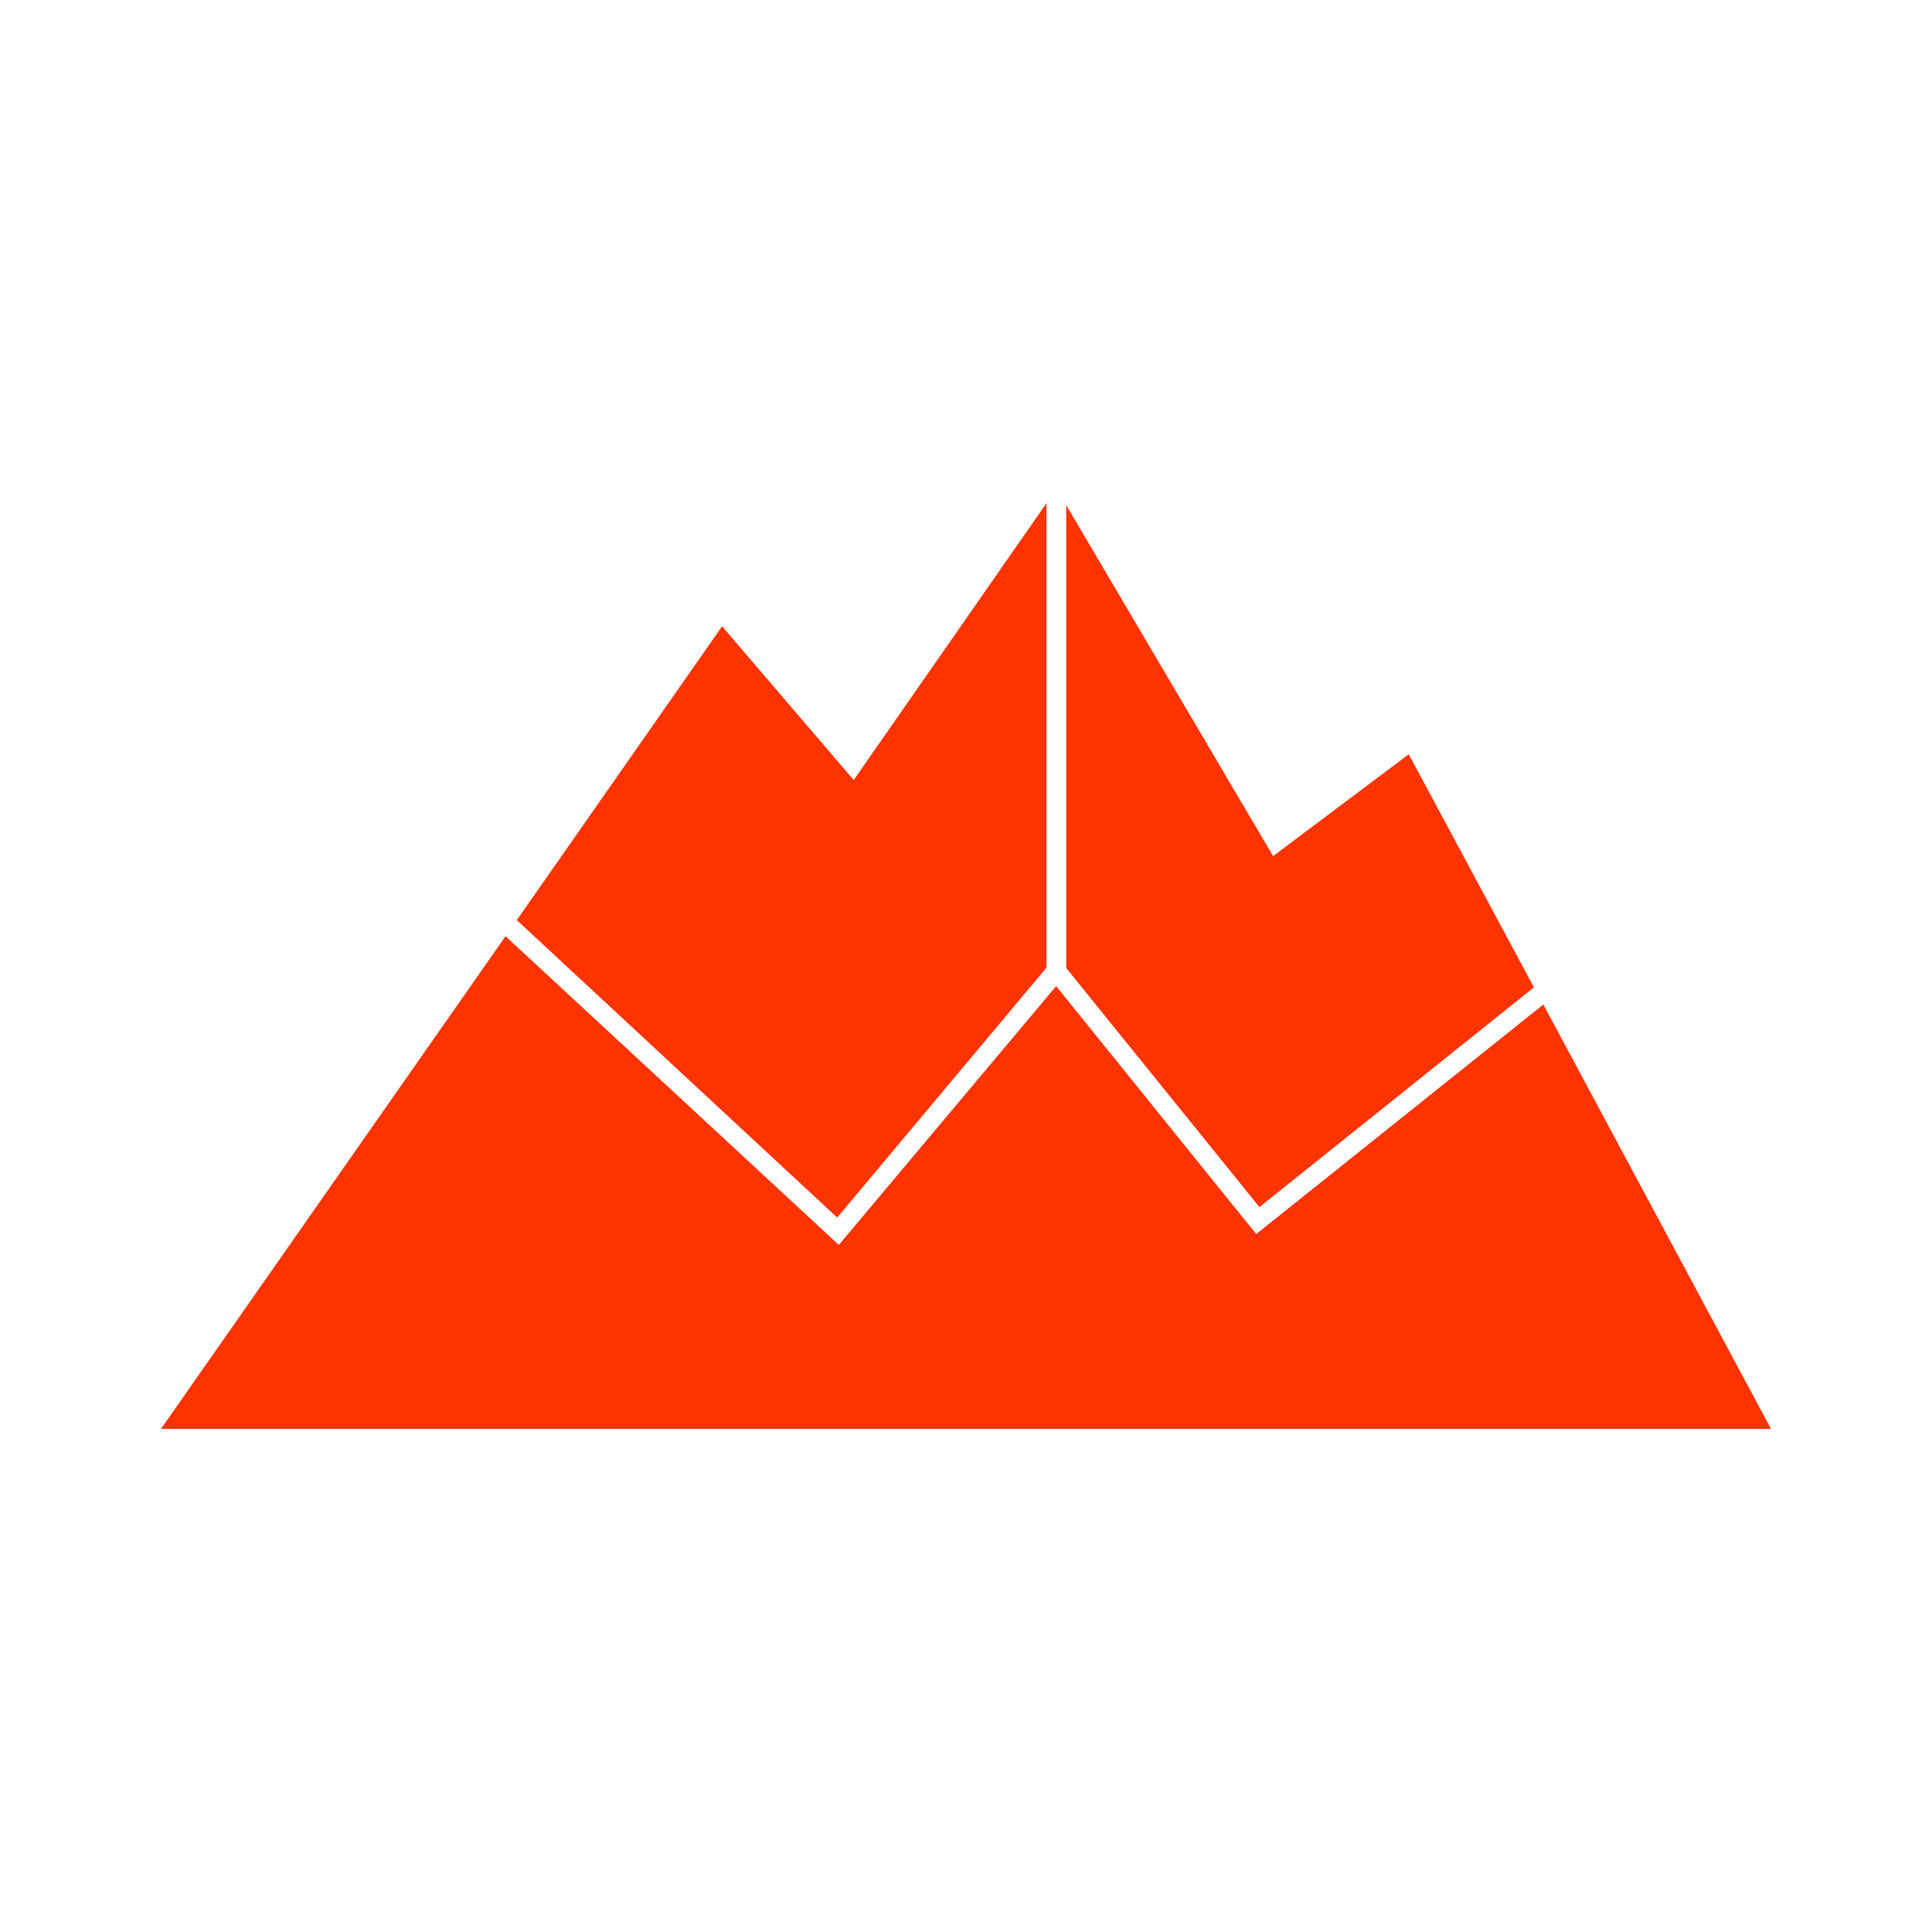 <svg xmlns="http://www.w3.org/2000/svg" xmlns:xlink="http://www.w3.org/1999/xlink" width="24" height="24" viewBox="0 0 24 24"><path fill="#F30" d="m15.645 14.995l-2.4-2.97v-5.75l2.57 4.36L17.5 9.37l1.555 2.895zm3.525-2.52L22 17.75H2l4.28-6.12l4.14 3.835l2.7-3.215l2.485 3.08l3.565-2.85zM6.42 11.43l3.98 3.695L13 12.02V6.25l-2.395 3.44L8.97 7.78z"/></svg>